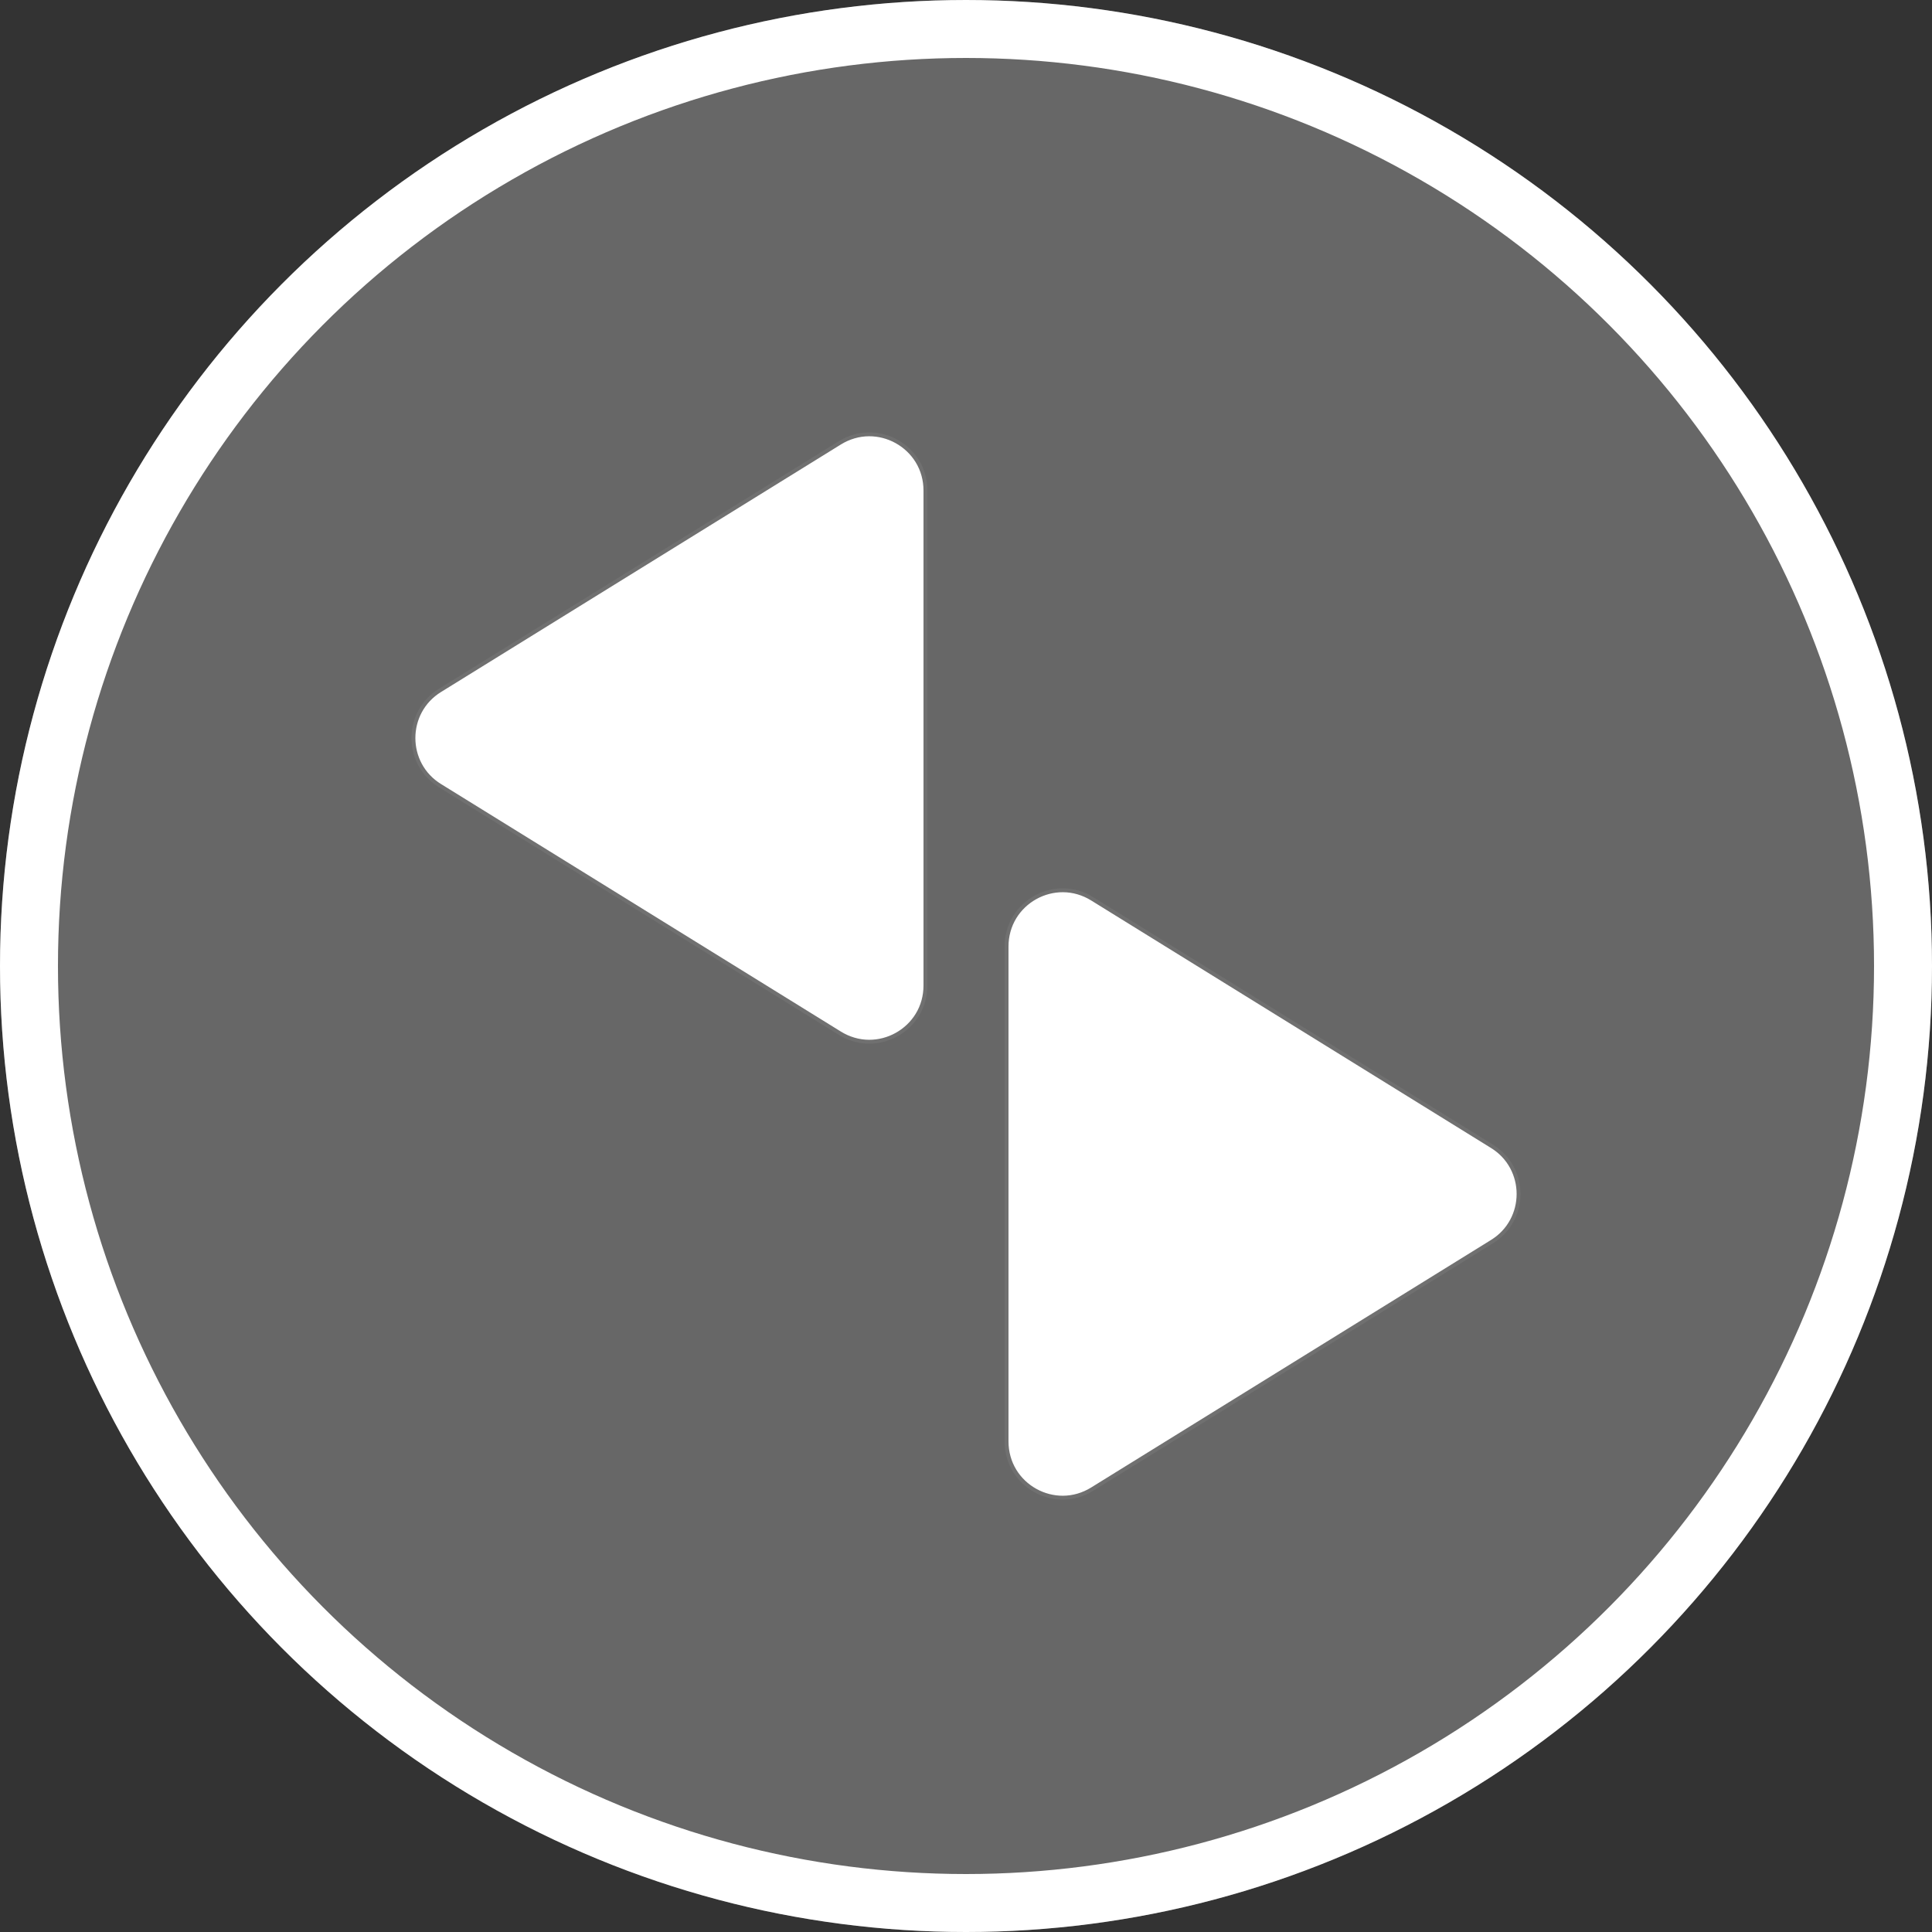<svg xmlns="http://www.w3.org/2000/svg" xmlns:xlink="http://www.w3.org/1999/xlink" width="500" height="500" viewBox="0 0 500 500">
  <rect x="0" y="0" width="500" height="500" fill="#333333" stroke="none"/>
  <defs>
    <clipPath id="clip-logo_demo">
      <rect width="500" height="500"/>
    </clipPath>
  </defs>
  <g id="logo_demo" data-name="logo demo" clip-path="url(#clip-logo_demo)">
    <rect width="500" height="500" fill="rgba(255,255,255,0)"/>
    <g id="Ellipse_7" data-name="Ellipse 7" fill="#676767" stroke="#fff" stroke-width="15">
      <circle cx="250" cy="250" r="250" stroke="none"/>
      <circle cx="250" cy="250" r="242.5" fill="none"/>
    </g>
    <g id="Polygon_1" data-name="Polygon 1" transform="translate(407 218) rotate(90)" fill="#fff">
      <path d="M 155.073 146.5 L 26.927 146.5 C 24.223 146.5 21.609 145.774 19.368 144.401 C 17.252 143.106 15.486 141.258 14.26 139.056 C 13.034 136.855 12.392 134.38 12.404 131.9 C 12.416 129.272 13.175 126.667 14.598 124.368 L 78.671 20.866 C 80.043 18.65 81.875 16.917 84.117 15.715 C 86.212 14.592 88.592 13.998 91 13.998 C 93.408 13.998 95.788 14.592 97.883 15.715 C 100.125 16.917 101.957 18.65 103.329 20.866 L 167.402 124.368 C 168.825 126.667 169.584 129.272 169.596 131.9 C 169.608 134.38 168.966 136.855 167.74 139.056 C 166.514 141.258 164.747 143.106 162.632 144.401 C 160.391 145.774 157.777 146.5 155.073 146.5 Z" stroke="none"/>
      <path d="M 91 14.498 C 88.674 14.498 86.376 15.071 84.353 16.155 C 82.19 17.316 80.421 18.989 79.096 21.129 L 15.024 124.631 C 13.649 126.852 12.916 129.366 12.904 131.903 C 12.892 134.297 13.512 136.687 14.697 138.813 C 15.881 140.939 17.587 142.724 19.629 143.975 C 21.792 145.3 24.315 146 26.927 146 L 155.073 146 C 157.685 146 160.208 145.3 162.371 143.975 C 164.413 142.724 166.119 140.939 167.303 138.813 C 168.488 136.687 169.108 134.297 169.096 131.903 C 169.084 129.366 168.351 126.852 166.976 124.631 L 102.904 21.129 C 101.579 18.989 99.81 17.316 97.646 16.155 C 95.624 15.071 93.326 14.498 91 14.498 M 91 13.498 C 95.911 13.498 100.822 15.866 103.754 20.603 L 167.827 124.105 C 174.013 134.098 166.825 147 155.073 147 L 26.927 147 C 15.175 147 7.987 134.098 14.173 124.105 L 78.246 20.603 C 81.178 15.866 86.089 13.498 91 13.498 Z" stroke="none" fill="#707070"/>
    </g>
    <g id="Polygon_2" data-name="Polygon 2" transform="translate(93 282) rotate(-90)" fill="#fff">
      <path d="M 155.073 146.5 L 26.927 146.5 C 24.223 146.5 21.609 145.774 19.368 144.401 C 17.252 143.106 15.486 141.258 14.26 139.056 C 13.034 136.855 12.392 134.38 12.404 131.9 C 12.416 129.272 13.175 126.667 14.598 124.368 L 78.671 20.866 C 80.043 18.65 81.875 16.917 84.117 15.715 C 86.212 14.592 88.592 13.998 91 13.998 C 93.408 13.998 95.788 14.592 97.883 15.715 C 100.125 16.917 101.957 18.65 103.329 20.866 L 167.402 124.368 C 168.825 126.667 169.584 129.272 169.596 131.9 C 169.608 134.38 168.966 136.855 167.74 139.056 C 166.514 141.258 164.747 143.106 162.632 144.401 C 160.391 145.774 157.777 146.5 155.073 146.5 Z" stroke="none"/>
      <path d="M 91 14.498 C 88.674 14.498 86.376 15.071 84.353 16.155 C 82.19 17.316 80.421 18.989 79.096 21.129 L 15.024 124.631 C 13.649 126.852 12.916 129.366 12.904 131.903 C 12.892 134.297 13.512 136.687 14.697 138.813 C 15.881 140.939 17.587 142.724 19.629 143.975 C 21.792 145.3 24.315 146 26.927 146 L 155.073 146 C 157.685 146 160.208 145.3 162.371 143.975 C 164.413 142.724 166.119 140.939 167.303 138.813 C 168.488 136.687 169.108 134.297 169.096 131.903 C 169.084 129.366 168.351 126.852 166.976 124.631 L 102.904 21.129 C 101.579 18.989 99.81 17.316 97.646 16.155 C 95.624 15.071 93.326 14.498 91 14.498 M 91 13.498 C 95.911 13.498 100.822 15.866 103.754 20.603 L 167.827 124.105 C 174.013 134.098 166.825 147 155.073 147 L 26.927 147 C 15.175 147 7.987 134.098 14.173 124.105 L 78.246 20.603 C 81.178 15.866 86.089 13.498 91 13.498 Z" stroke="none" fill="#707070"/>
    </g>
  </g>
</svg>
